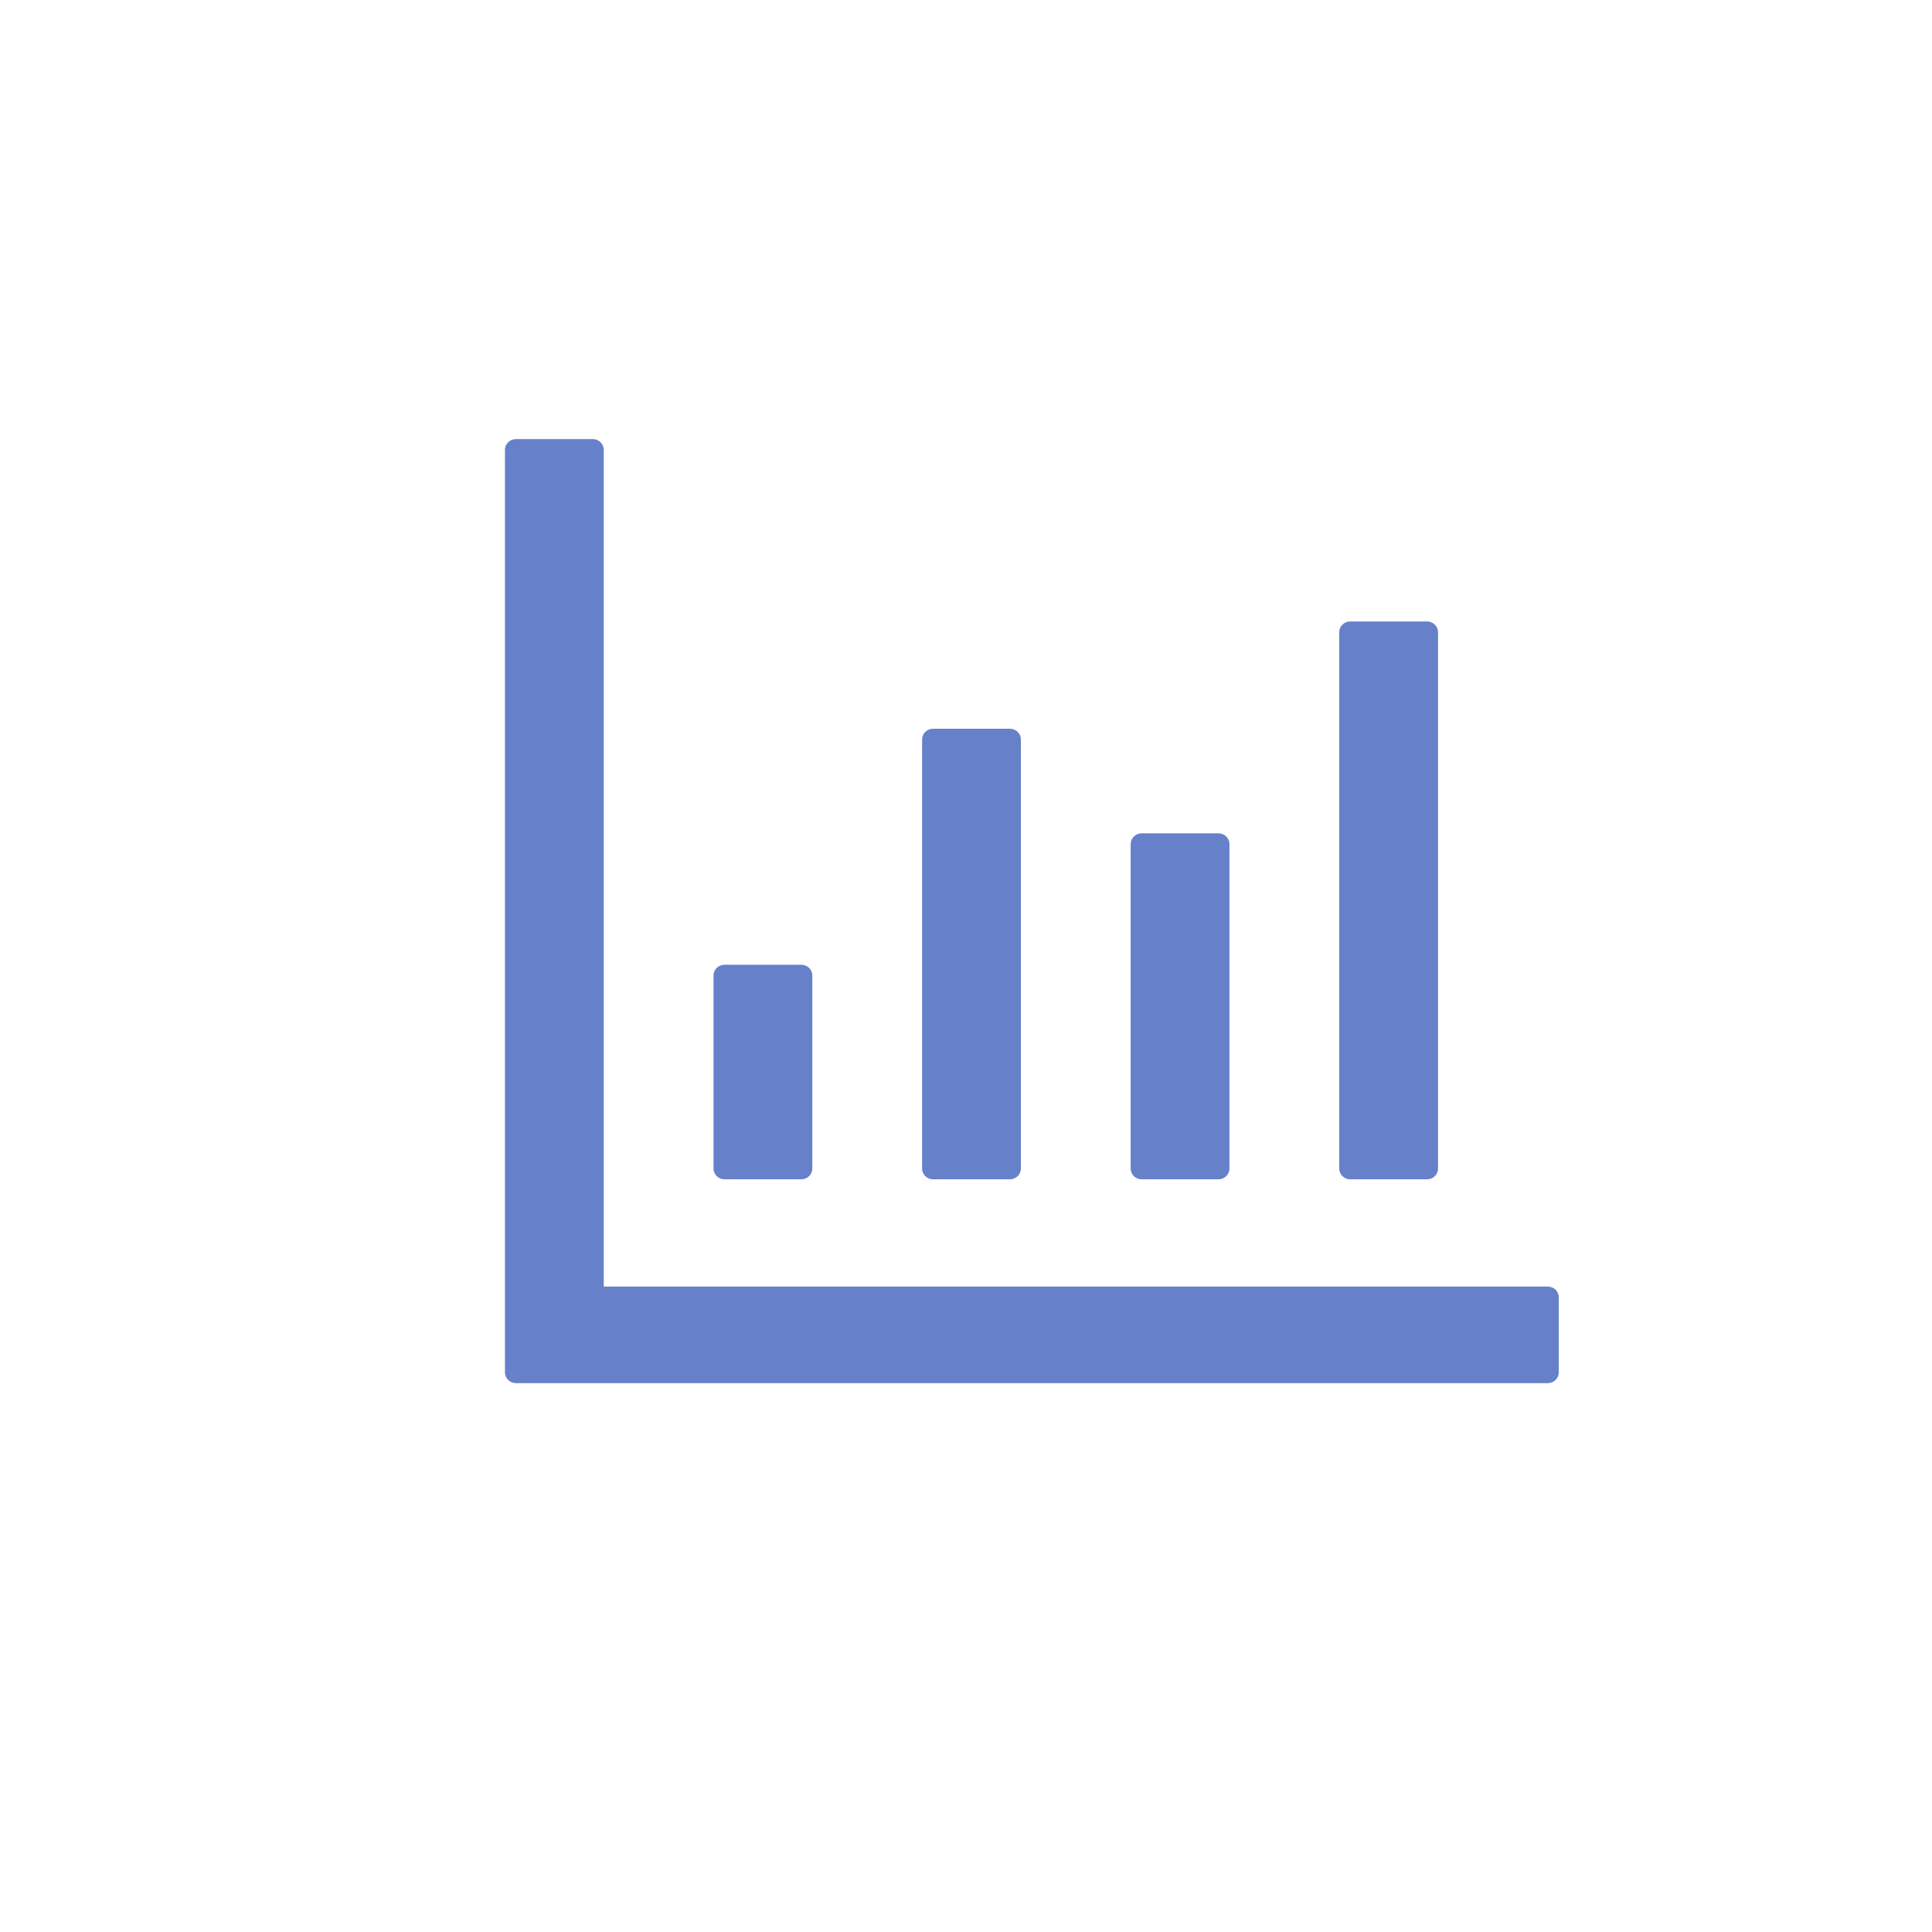 <svg width="88" height="88" viewBox="0 0 88 88" fill="none" xmlns="http://www.w3.org/2000/svg">
<g filter="url(#filter0_d)">
<circle cx="44" cy="42" r="38" fill="white"/>
</g>
<path d="M70.5 58.602H27.5V20.489C27.5 20.22 27.275 20 27 20H23.5C23.225 20 23 20.22 23 20.489V62.511C23 62.78 23.225 63 23.5 63H70.5C70.775 63 71 62.78 71 62.511V59.091C71 58.822 70.775 58.602 70.5 58.602ZM33 53.716H36.5C36.775 53.716 37 53.496 37 53.227V44.432C37 44.163 36.775 43.943 36.5 43.943H33C32.725 43.943 32.5 44.163 32.5 44.432V53.227C32.5 53.496 32.725 53.716 33 53.716ZM42.5 53.716H46C46.275 53.716 46.5 53.496 46.5 53.227V33.682C46.5 33.413 46.275 33.193 46 33.193H42.5C42.225 33.193 42 33.413 42 33.682V53.227C42 53.496 42.225 53.716 42.5 53.716ZM52 53.716H55.5C55.775 53.716 56 53.496 56 53.227V38.446C56 38.177 55.775 37.957 55.5 37.957H52C51.725 37.957 51.5 38.177 51.5 38.446V53.227C51.5 53.496 51.725 53.716 52 53.716ZM61.5 53.716H65C65.275 53.716 65.5 53.496 65.5 53.227V28.796C65.5 28.527 65.275 28.307 65 28.307H61.5C61.225 28.307 61 28.527 61 28.796V53.227C61 53.496 61.225 53.716 61.5 53.716Z" fill="#6680CA"/>
<defs>
<filter id="filter0_d" x="0" y="0" width="88" height="88" filterUnits="userSpaceOnUse" color-interpolation-filters="sRGB">
<feFlood flood-opacity="0" result="BackgroundImageFix"/>
<feColorMatrix in="SourceAlpha" type="matrix" values="0 0 0 0 0 0 0 0 0 0 0 0 0 0 0 0 0 0 127 0"/>
<feMorphology radius="2" operator="dilate" in="SourceAlpha" result="effect1_dropShadow"/>
<feOffset dy="2"/>
<feGaussianBlur stdDeviation="2"/>
<feColorMatrix type="matrix" values="0 0 0 0 0.34 0 0 0 0 0.34 0 0 0 0 0.34 0 0 0 0.25 0"/>
<feBlend mode="normal" in2="BackgroundImageFix" result="effect1_dropShadow"/>
<feBlend mode="normal" in="SourceGraphic" in2="effect1_dropShadow" result="shape"/>
</filter>
</defs>
</svg>
